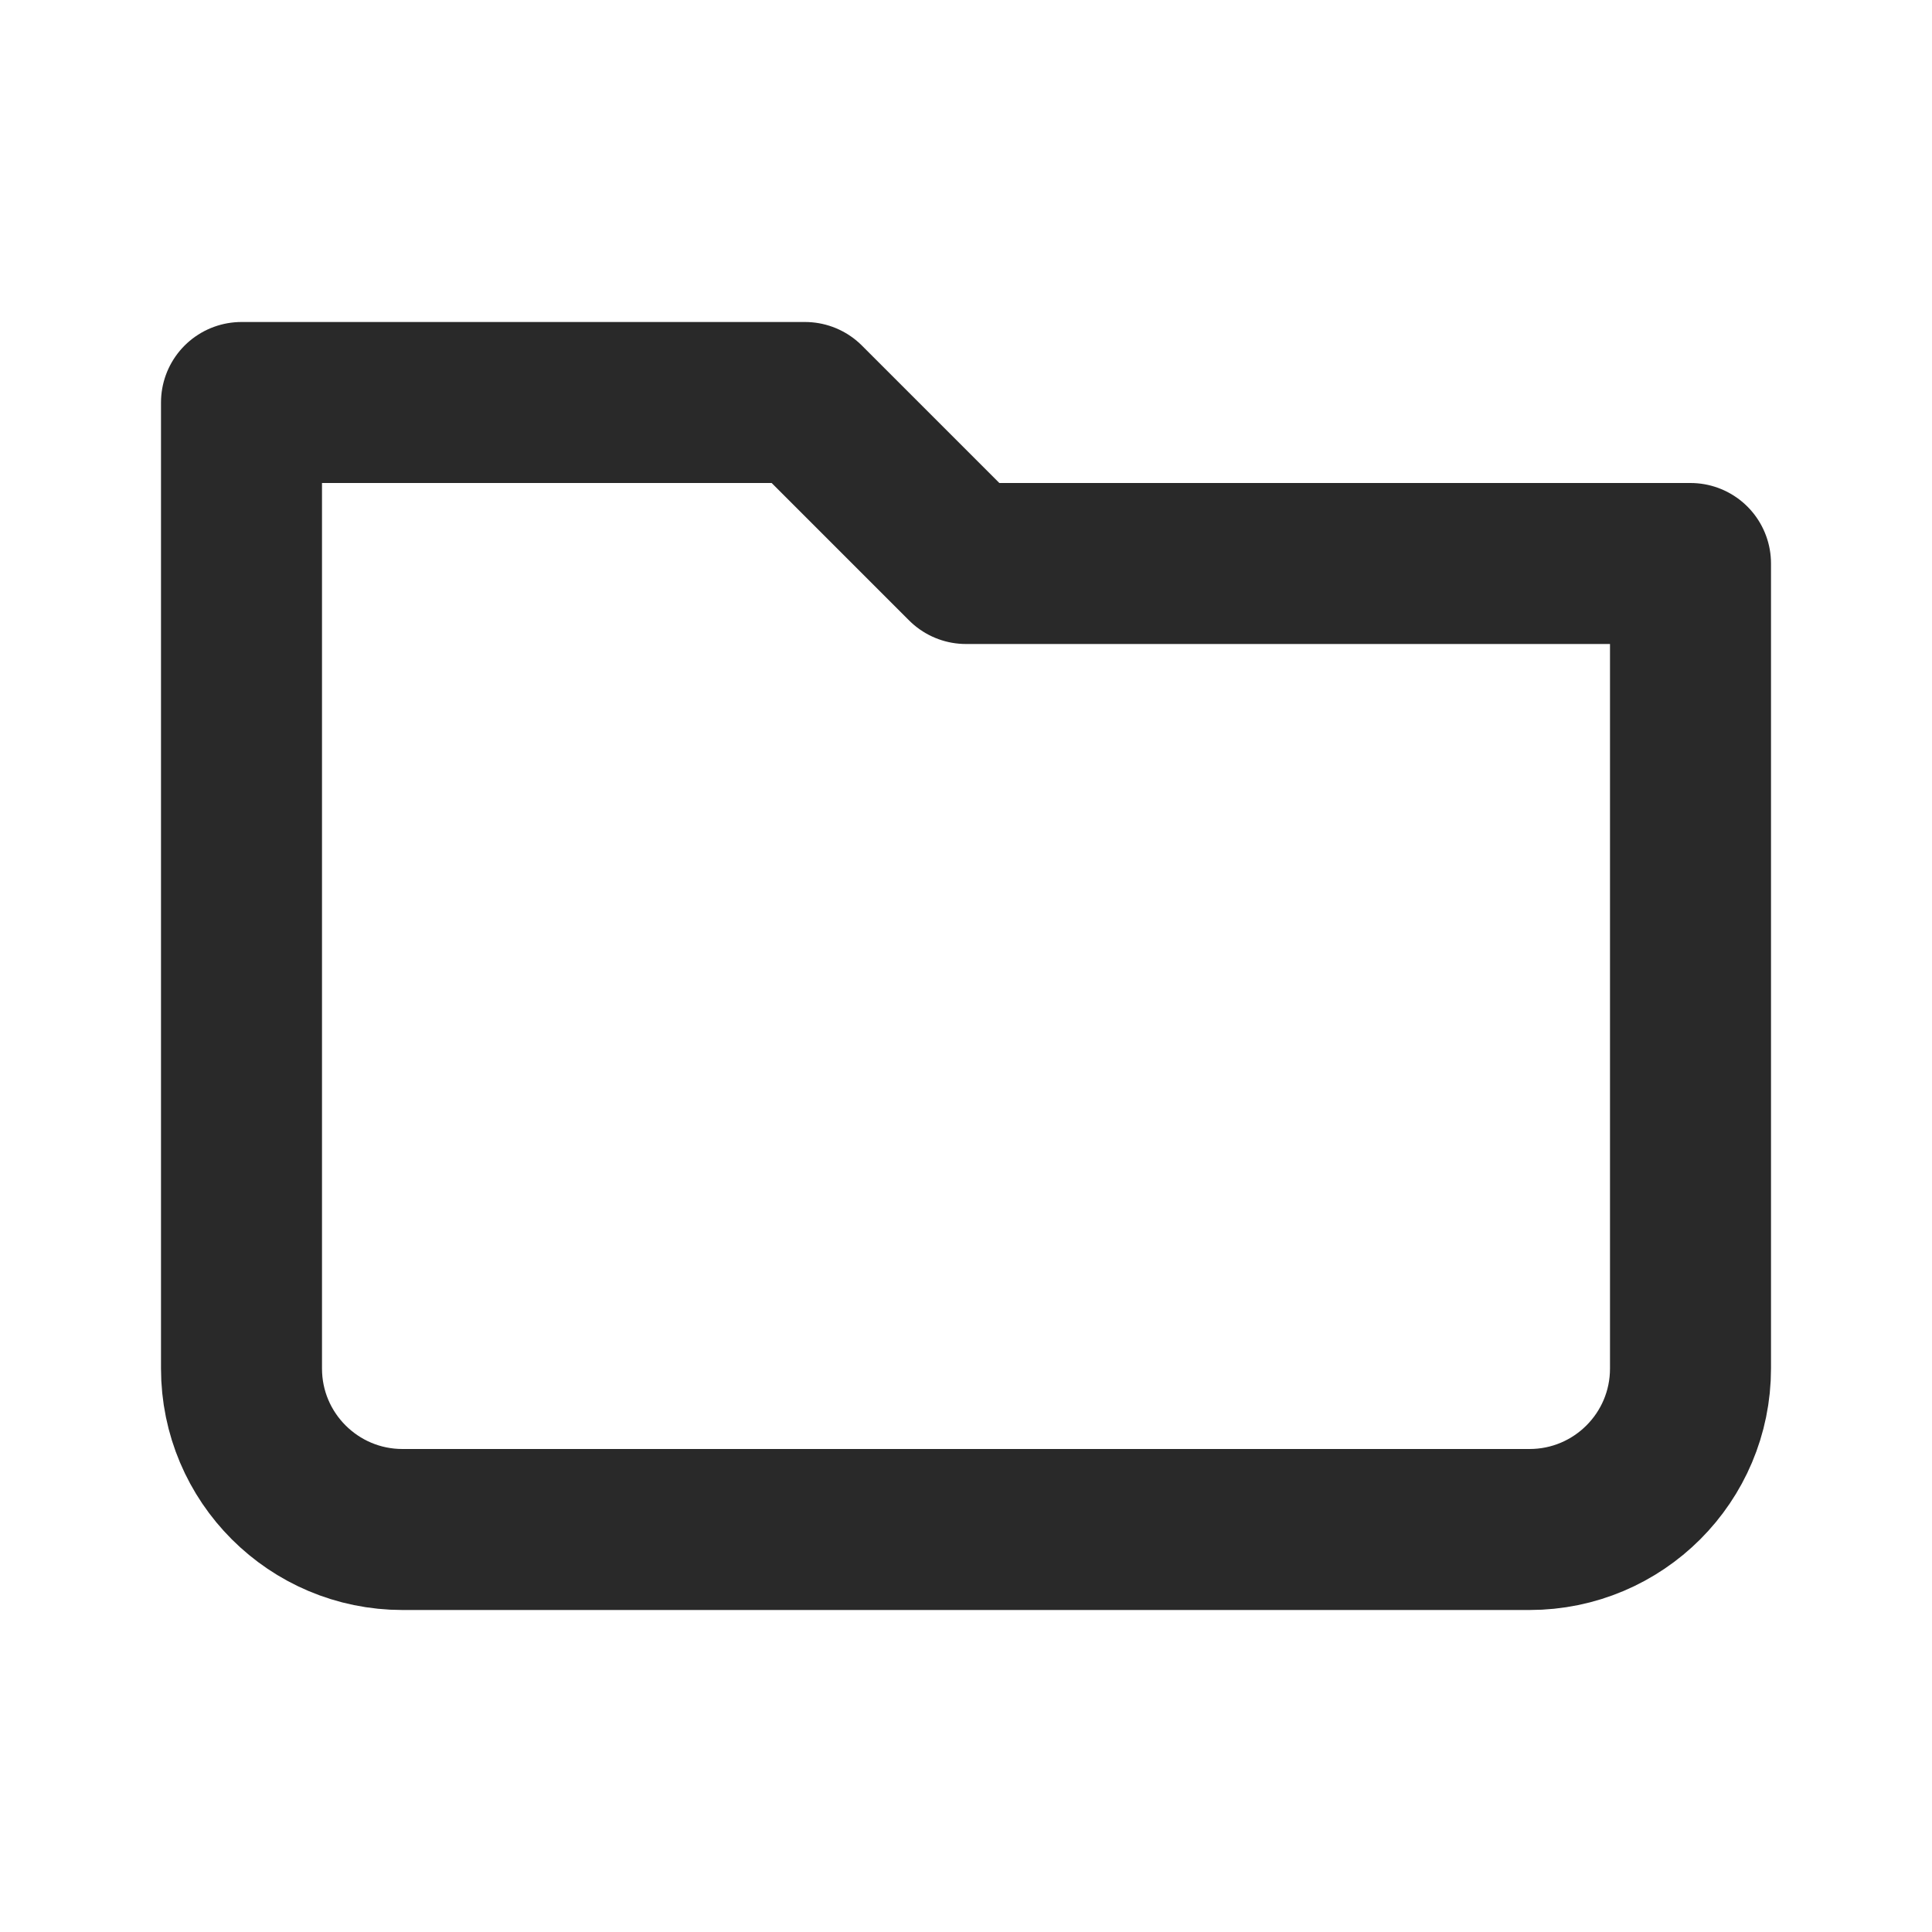 <svg width="24" height="24" viewBox="0 0 24 24" fill="none" xmlns="http://www.w3.org/2000/svg">
<g clip-path="url(#clip0_1_19370)">
<path d="M3 17V5H10L12 7H21V17C21 18.105 20.105 19 19 19H5C3.896 19 3 18.105 3 17Z" stroke="#292929" stroke-width="2" stroke-linecap="round" stroke-linejoin="round"/>
</g>
<defs>
<clipPath id="clip0_1_19370">
<rect width="24" height="24" fill="white"/>
</clipPath>
</defs>
</svg>
